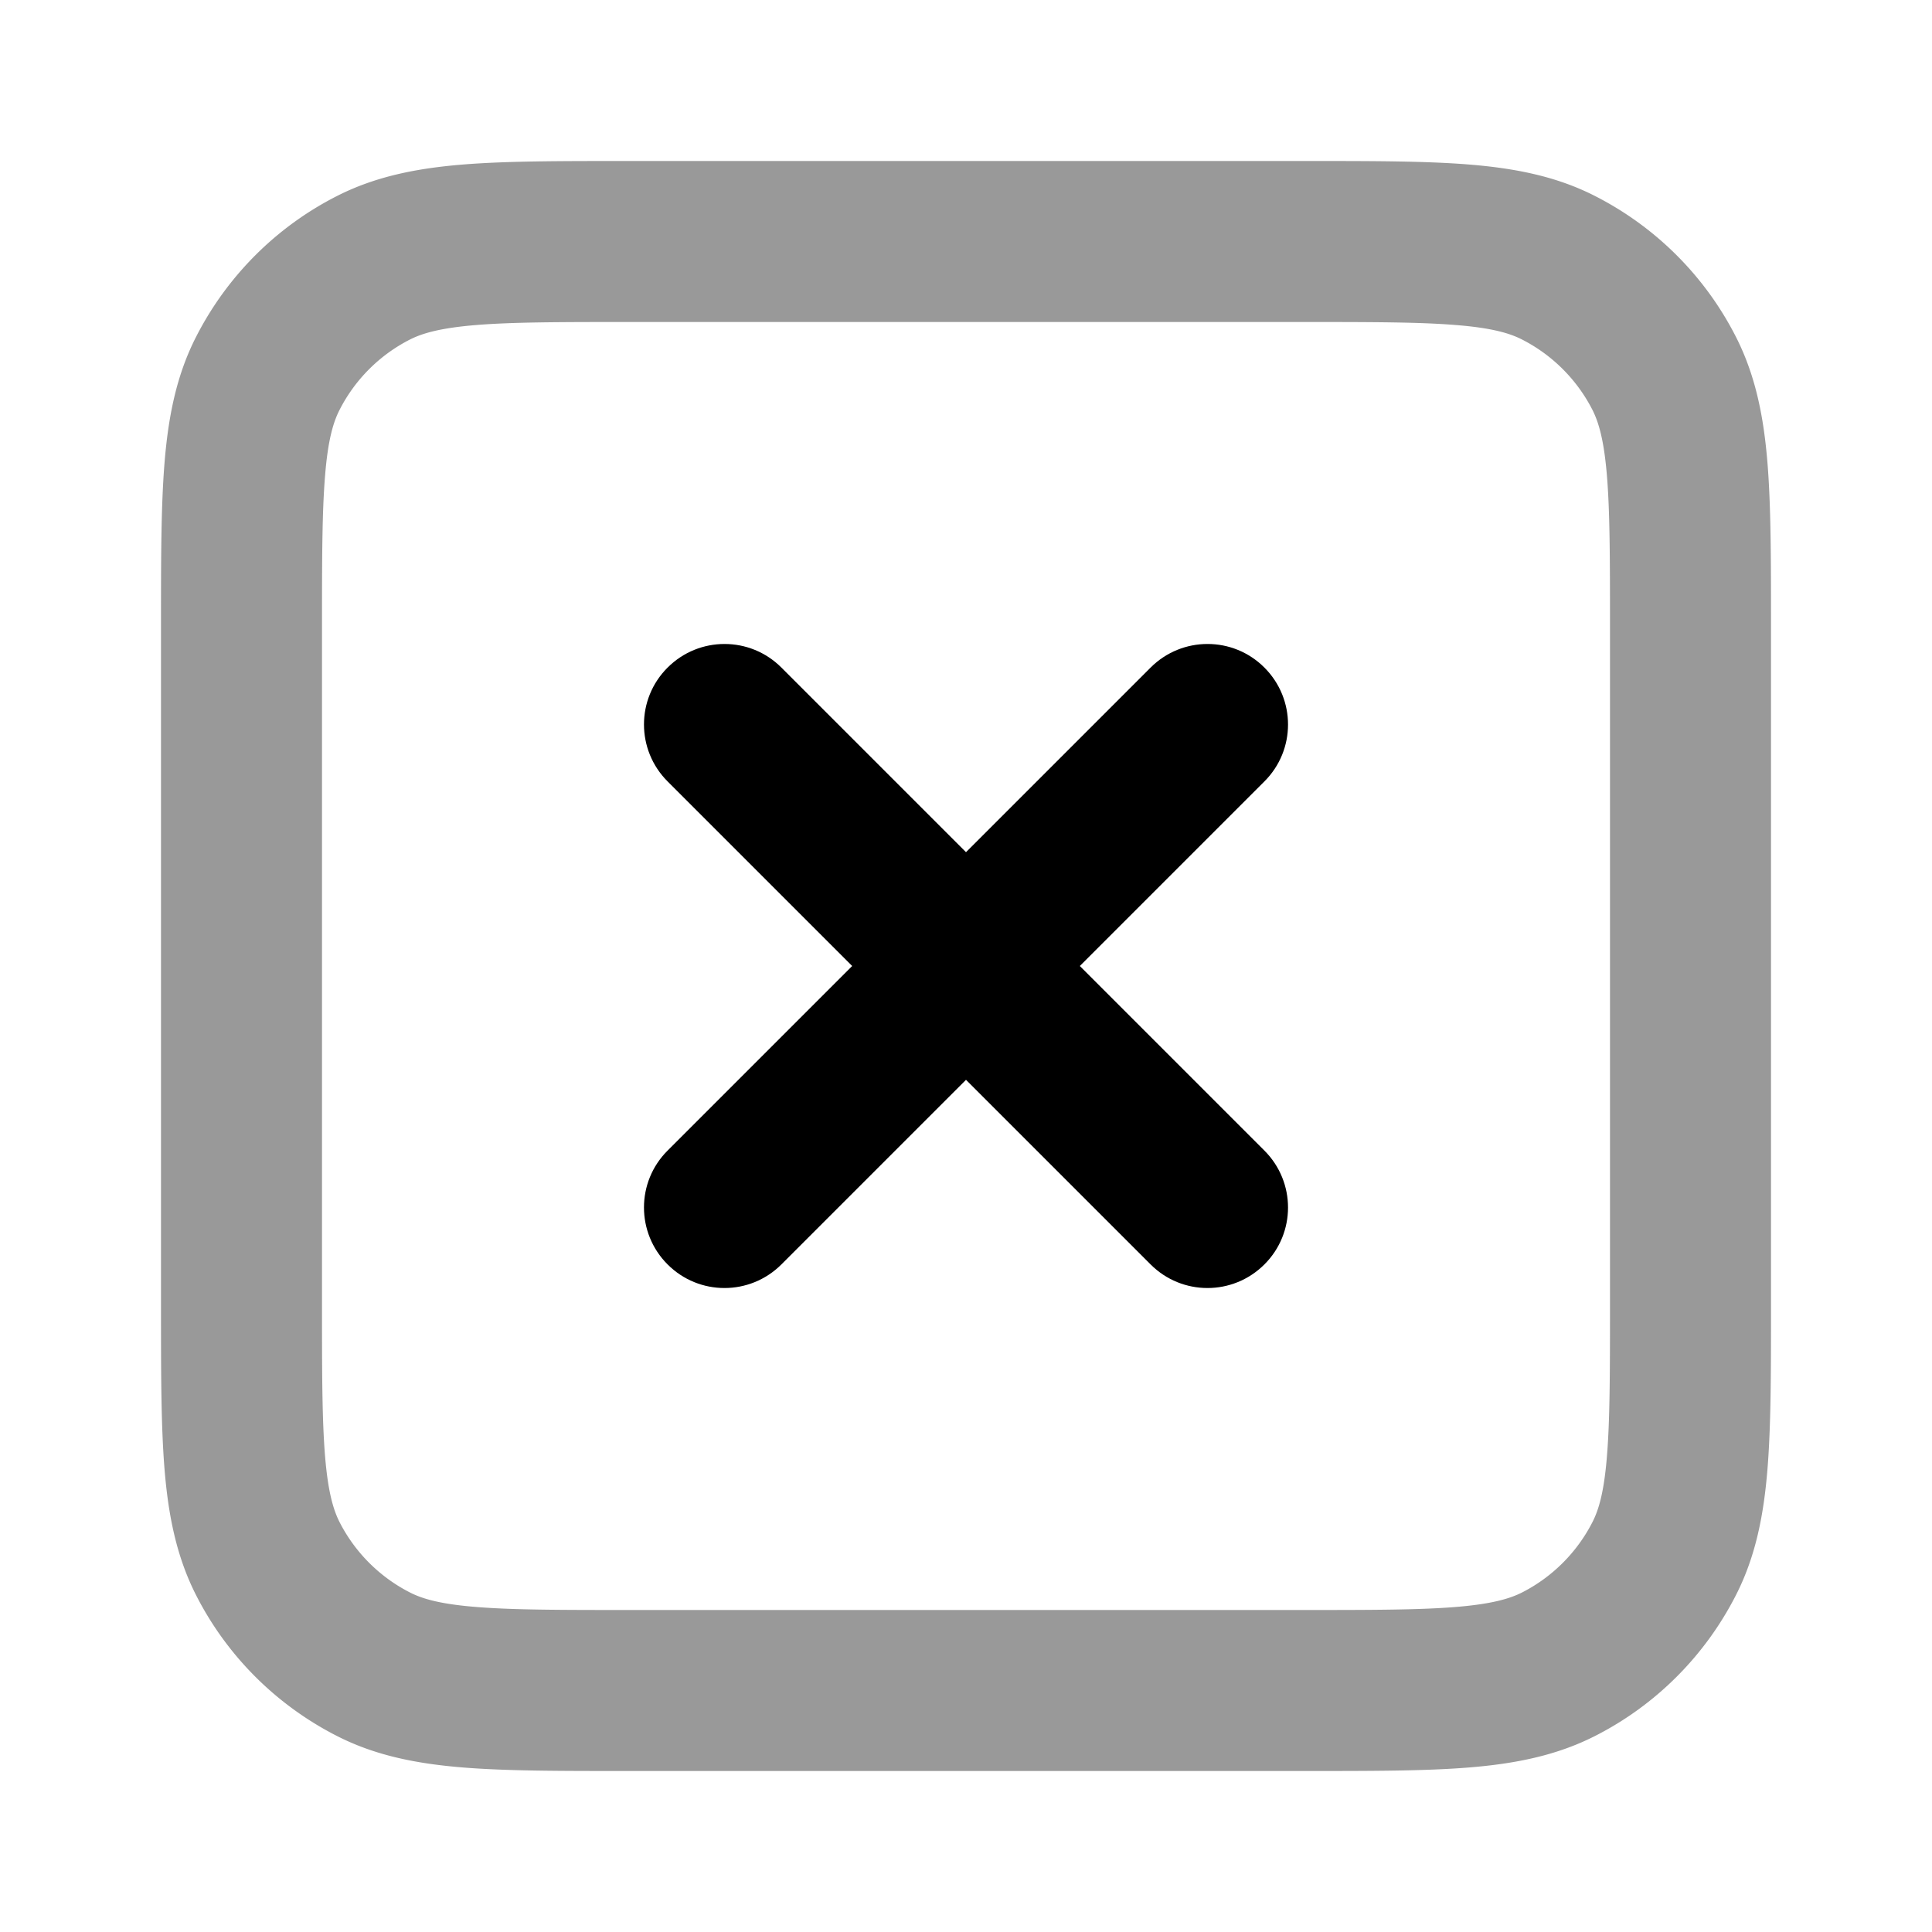 <svg viewBox="0 0 24 24" fill="none" xmlns="http://www.w3.org/2000/svg"><path opacity=".4" fill-rule="evenodd" clip-rule="evenodd" d="M7.759 2h8.483c.805-0 1.469-0 2.01.044.562.046 1.079.144 1.564.392.753.384 1.365.995 1.748 1.748.247.485.346 1.002.392 1.564C22 6.289 22 6.954 22 7.759v8.483c0 .805 0 1.469-.044 2.01-.046.562-.144 1.079-.392 1.564-.384.753-.995 1.365-1.748 1.748-.485.247-1.002.346-1.564.392C17.711 22 17.046 22 16.241 22H7.759c-.805 0-1.469 0-2.011-.044-.562-.046-1.079-.144-1.564-.392-.753-.384-1.365-.995-1.748-1.748-.247-.485-.346-1.002-.392-1.564-.044-.541-.044-1.206-.044-2.01V7.759c-0-.805-0-1.469.044-2.011.046-.562.144-1.079.392-1.564.384-.753.995-1.365 1.748-1.748.485-.247 1.002-.346 1.564-.392.541-.044 1.206-.044 2.011-.044zM5.911 4.038c-.438.036-.663.101-.819.18a2 2 0 00-.874.874c-.08.156-.145.381-.18.819C4.001 6.361 4 6.943 4 7.8v8.4c0 .857.001 1.439.038 1.889.036.438.101.663.18.819.192.376.498.682.874.874.156.08.381.145.819.18C6.361 19.999 6.943 20 7.8 20h8.4c.857 0 1.439-.001 1.889-.038.438-.036.663-.101.819-.18.376-.192.682-.498.874-.874.08-.156.145-.381.18-.819.037-.45.038-1.032.038-1.889V7.8c0-.857-.001-1.439-.038-1.889-.036-.438-.101-.663-.18-.819-.192-.376-.498-.682-.874-.874-.156-.08-.381-.145-.819-.18C17.639 4.001 17.057 4 16.2 4H7.8c-.857 0-1.439.001-1.889.038z" fill="#000"/><path fill-rule="evenodd" clip-rule="evenodd" d="M8.293 8.293c.391-.391 1.024-.391 1.414 0L12 10.586l2.293-2.293c.391-.391 1.024-.391 1.414 0 .391.391.391 1.024 0 1.414L13.414 12l2.293 2.293c.391.391.391 1.024 0 1.414-.391.391-1.024.391-1.414 0L12 13.414l-2.293 2.293c-.391.391-1.024.391-1.414 0-.391-.391-.391-1.024 0-1.414L10.586 12 8.293 9.707c-.391-.391-.391-1.024 0-1.414z" fill="#000"/></svg>